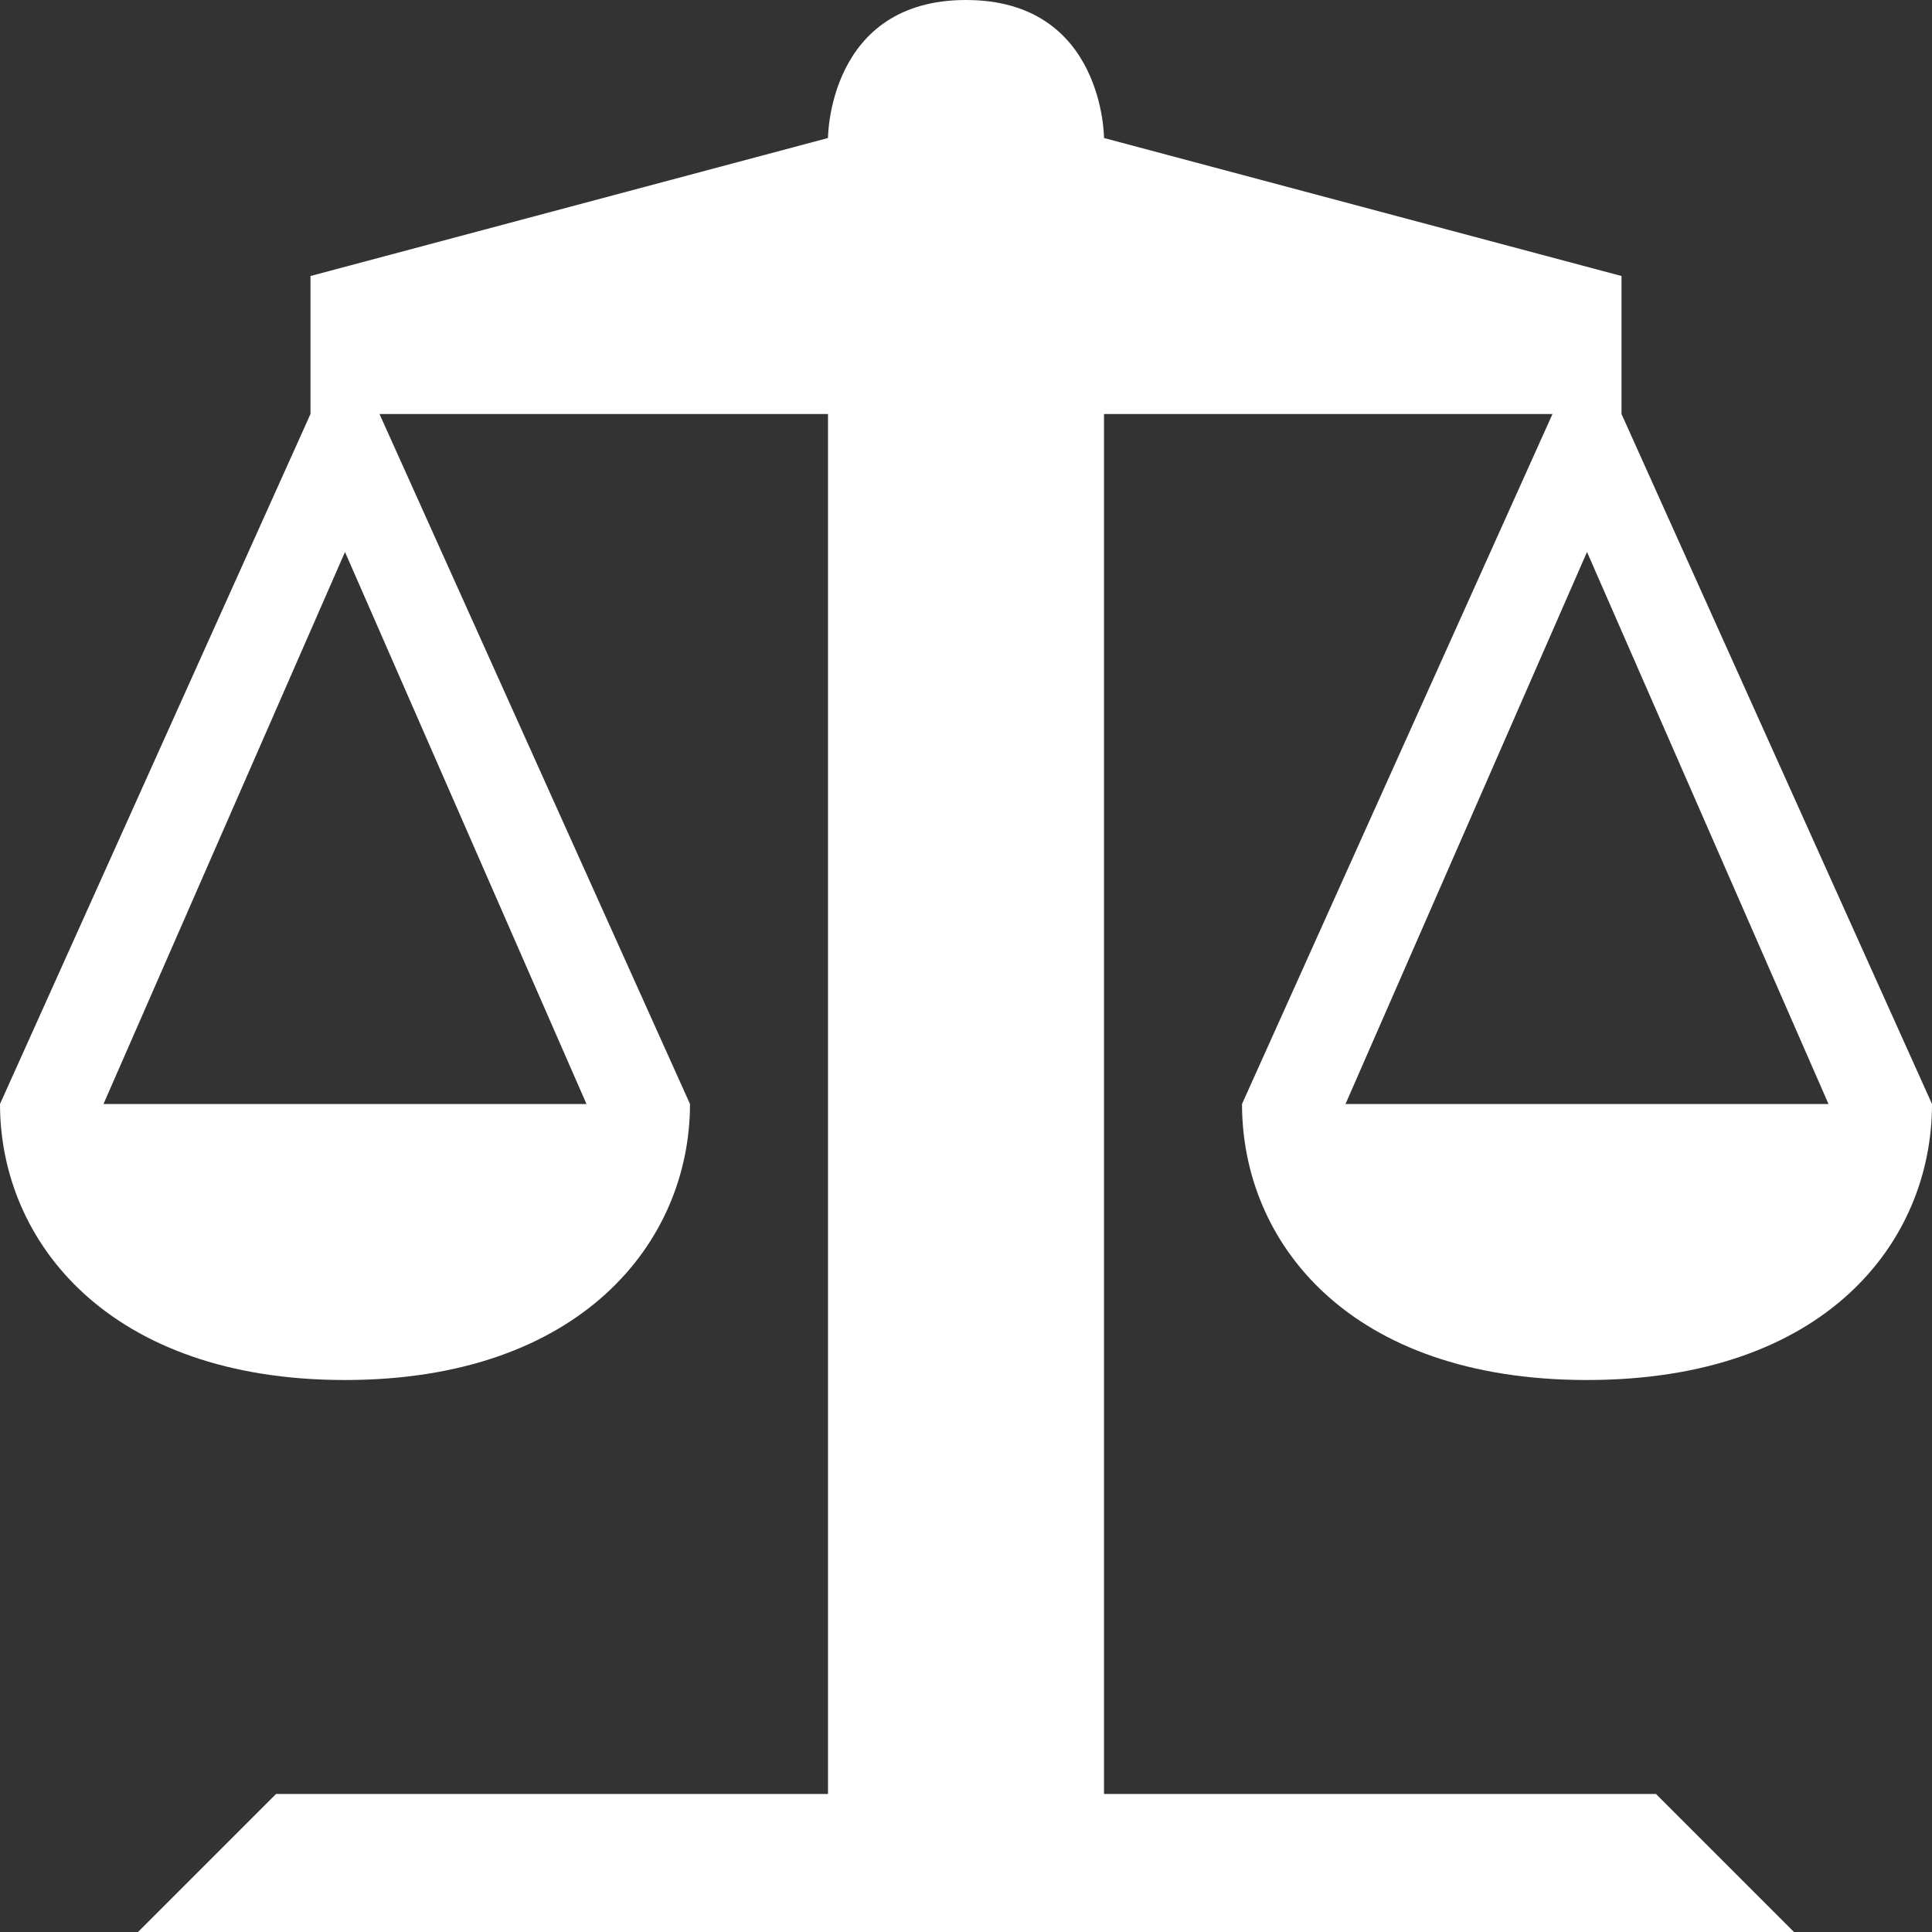 <svg width="58" height="58" viewBox="0 0 58 58" fill="none" xmlns="http://www.w3.org/2000/svg">
<rect x="0" y="0" width="58" height="58" fill="#333333" stroke="none"/>
<g clip-path="url(#clip0_3069_2288)">
<path d="M29 0C24.857 0 24.857 4.143 24.857 4.143L9.321 8.286V12.429L0 33.143C0 37.286 3.281 41.429 10.357 41.429C17.433 41.429 20.714 37.286 20.714 33.143L11.393 12.429H24.857V53.857H8.286L4.143 58H53.857L49.714 53.857H33.143V12.429H46.607L37.286 33.143C37.286 37.286 40.488 41.429 47.643 41.429C54.798 41.429 58 37.286 58 33.143L48.679 12.429V8.286L33.143 4.143C33.143 4.143 33.143 0 29 0ZM10.357 16.571L17.607 33.143H3.107L10.357 16.571ZM47.643 16.571L54.893 33.143H40.393L47.643 16.571Z" fill="white"/>
</g>
<defs>
<clipPath id="clip0_3069_2288">
<rect width="58" height="58" fill="white"/>
</clipPath>
</defs>
</svg>
